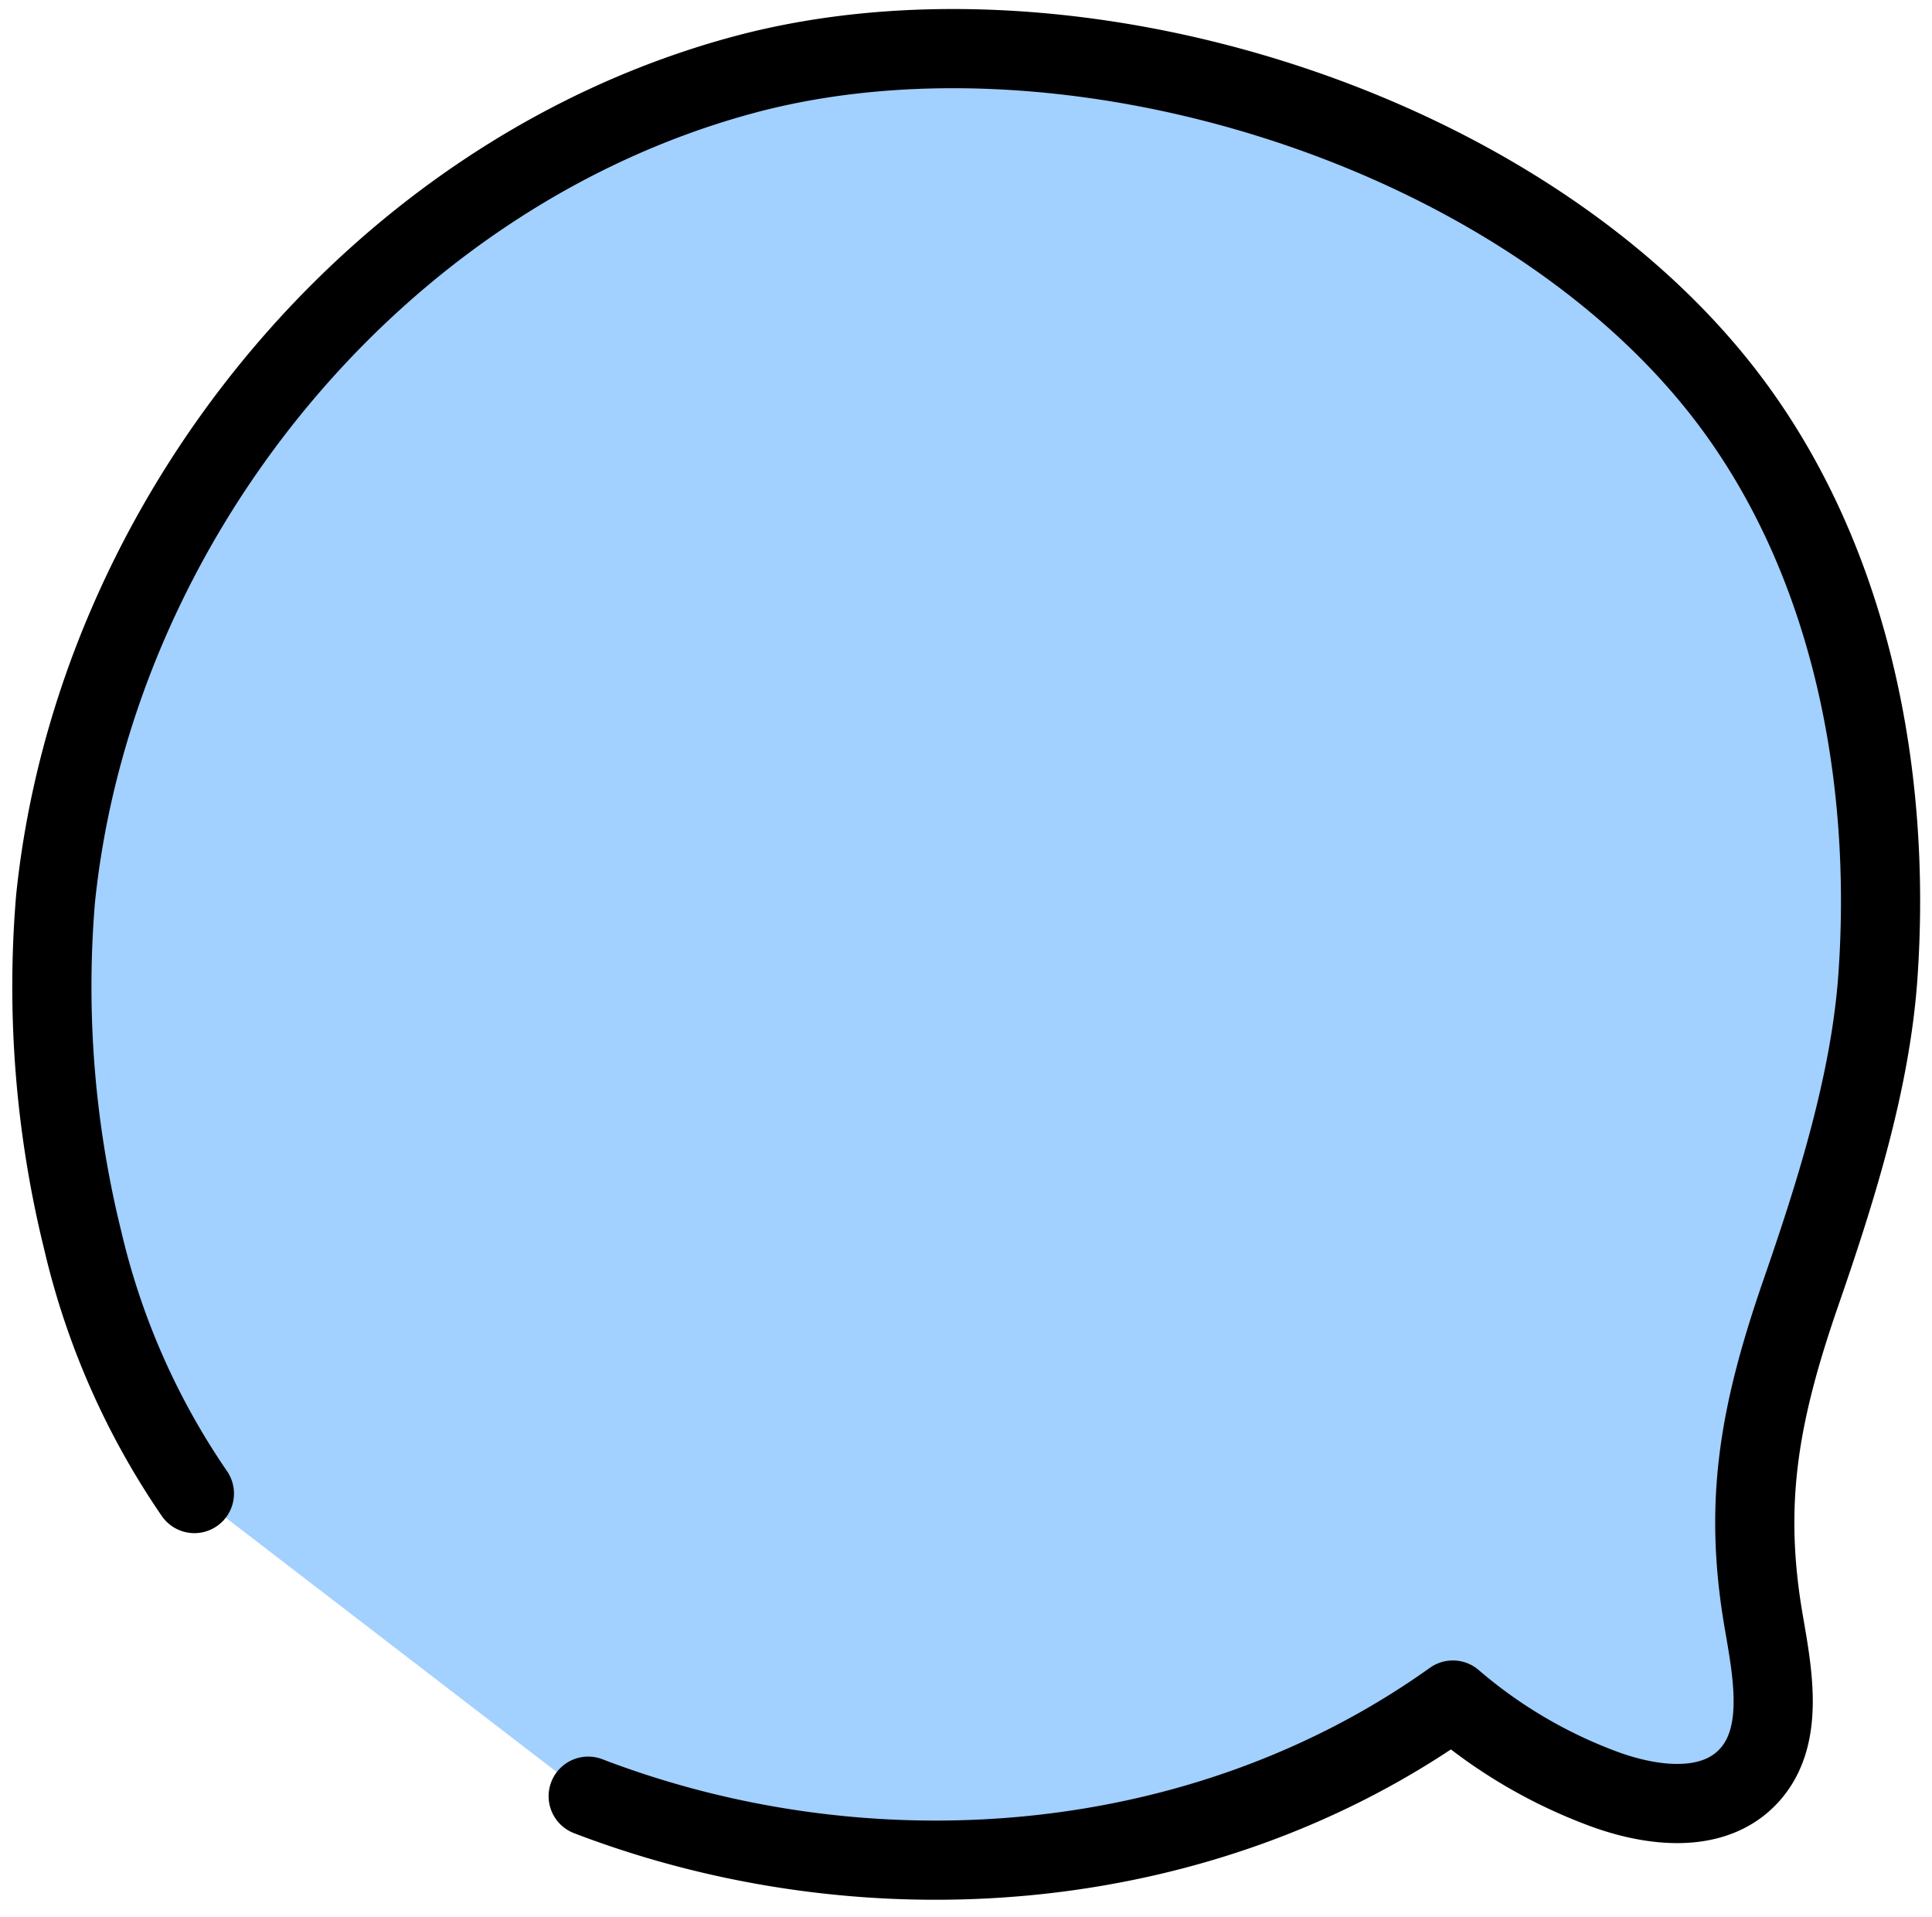 <svg xmlns="http://www.w3.org/2000/svg" viewBox="0 0 125 124"><defs><style>.a{fill:#a2d0ff;stroke:#000;stroke-linecap:round;stroke-linejoin:round;stroke-width:5.122px;}</style></defs><title>HowPainWorks</title><path class="a" d="M12.577,96.609A48.33,48.33,0,0,1,5.35,80.219,68.416,68.416,0,0,1,3.589,58.187c2.5-24.513,20.76-46.97,44.557-53.36,20.643-5.542,49.089,3.006,62.8,19.854,8.641,10.614,11.49,25.052,10.556,38.448-.478,6.857-2.714,13.929-4.981,20.477-2.738,7.91-3.732,13.653-2.4,21.334.6,3.476,1.375,7.591-1.122,10.083-2.321,2.317-6.2,1.819-9.273.68A31.985,31.985,0,0,1,94,109.967c-16.284,11.623-37.947,13.115-55.944,6.219"/></svg>